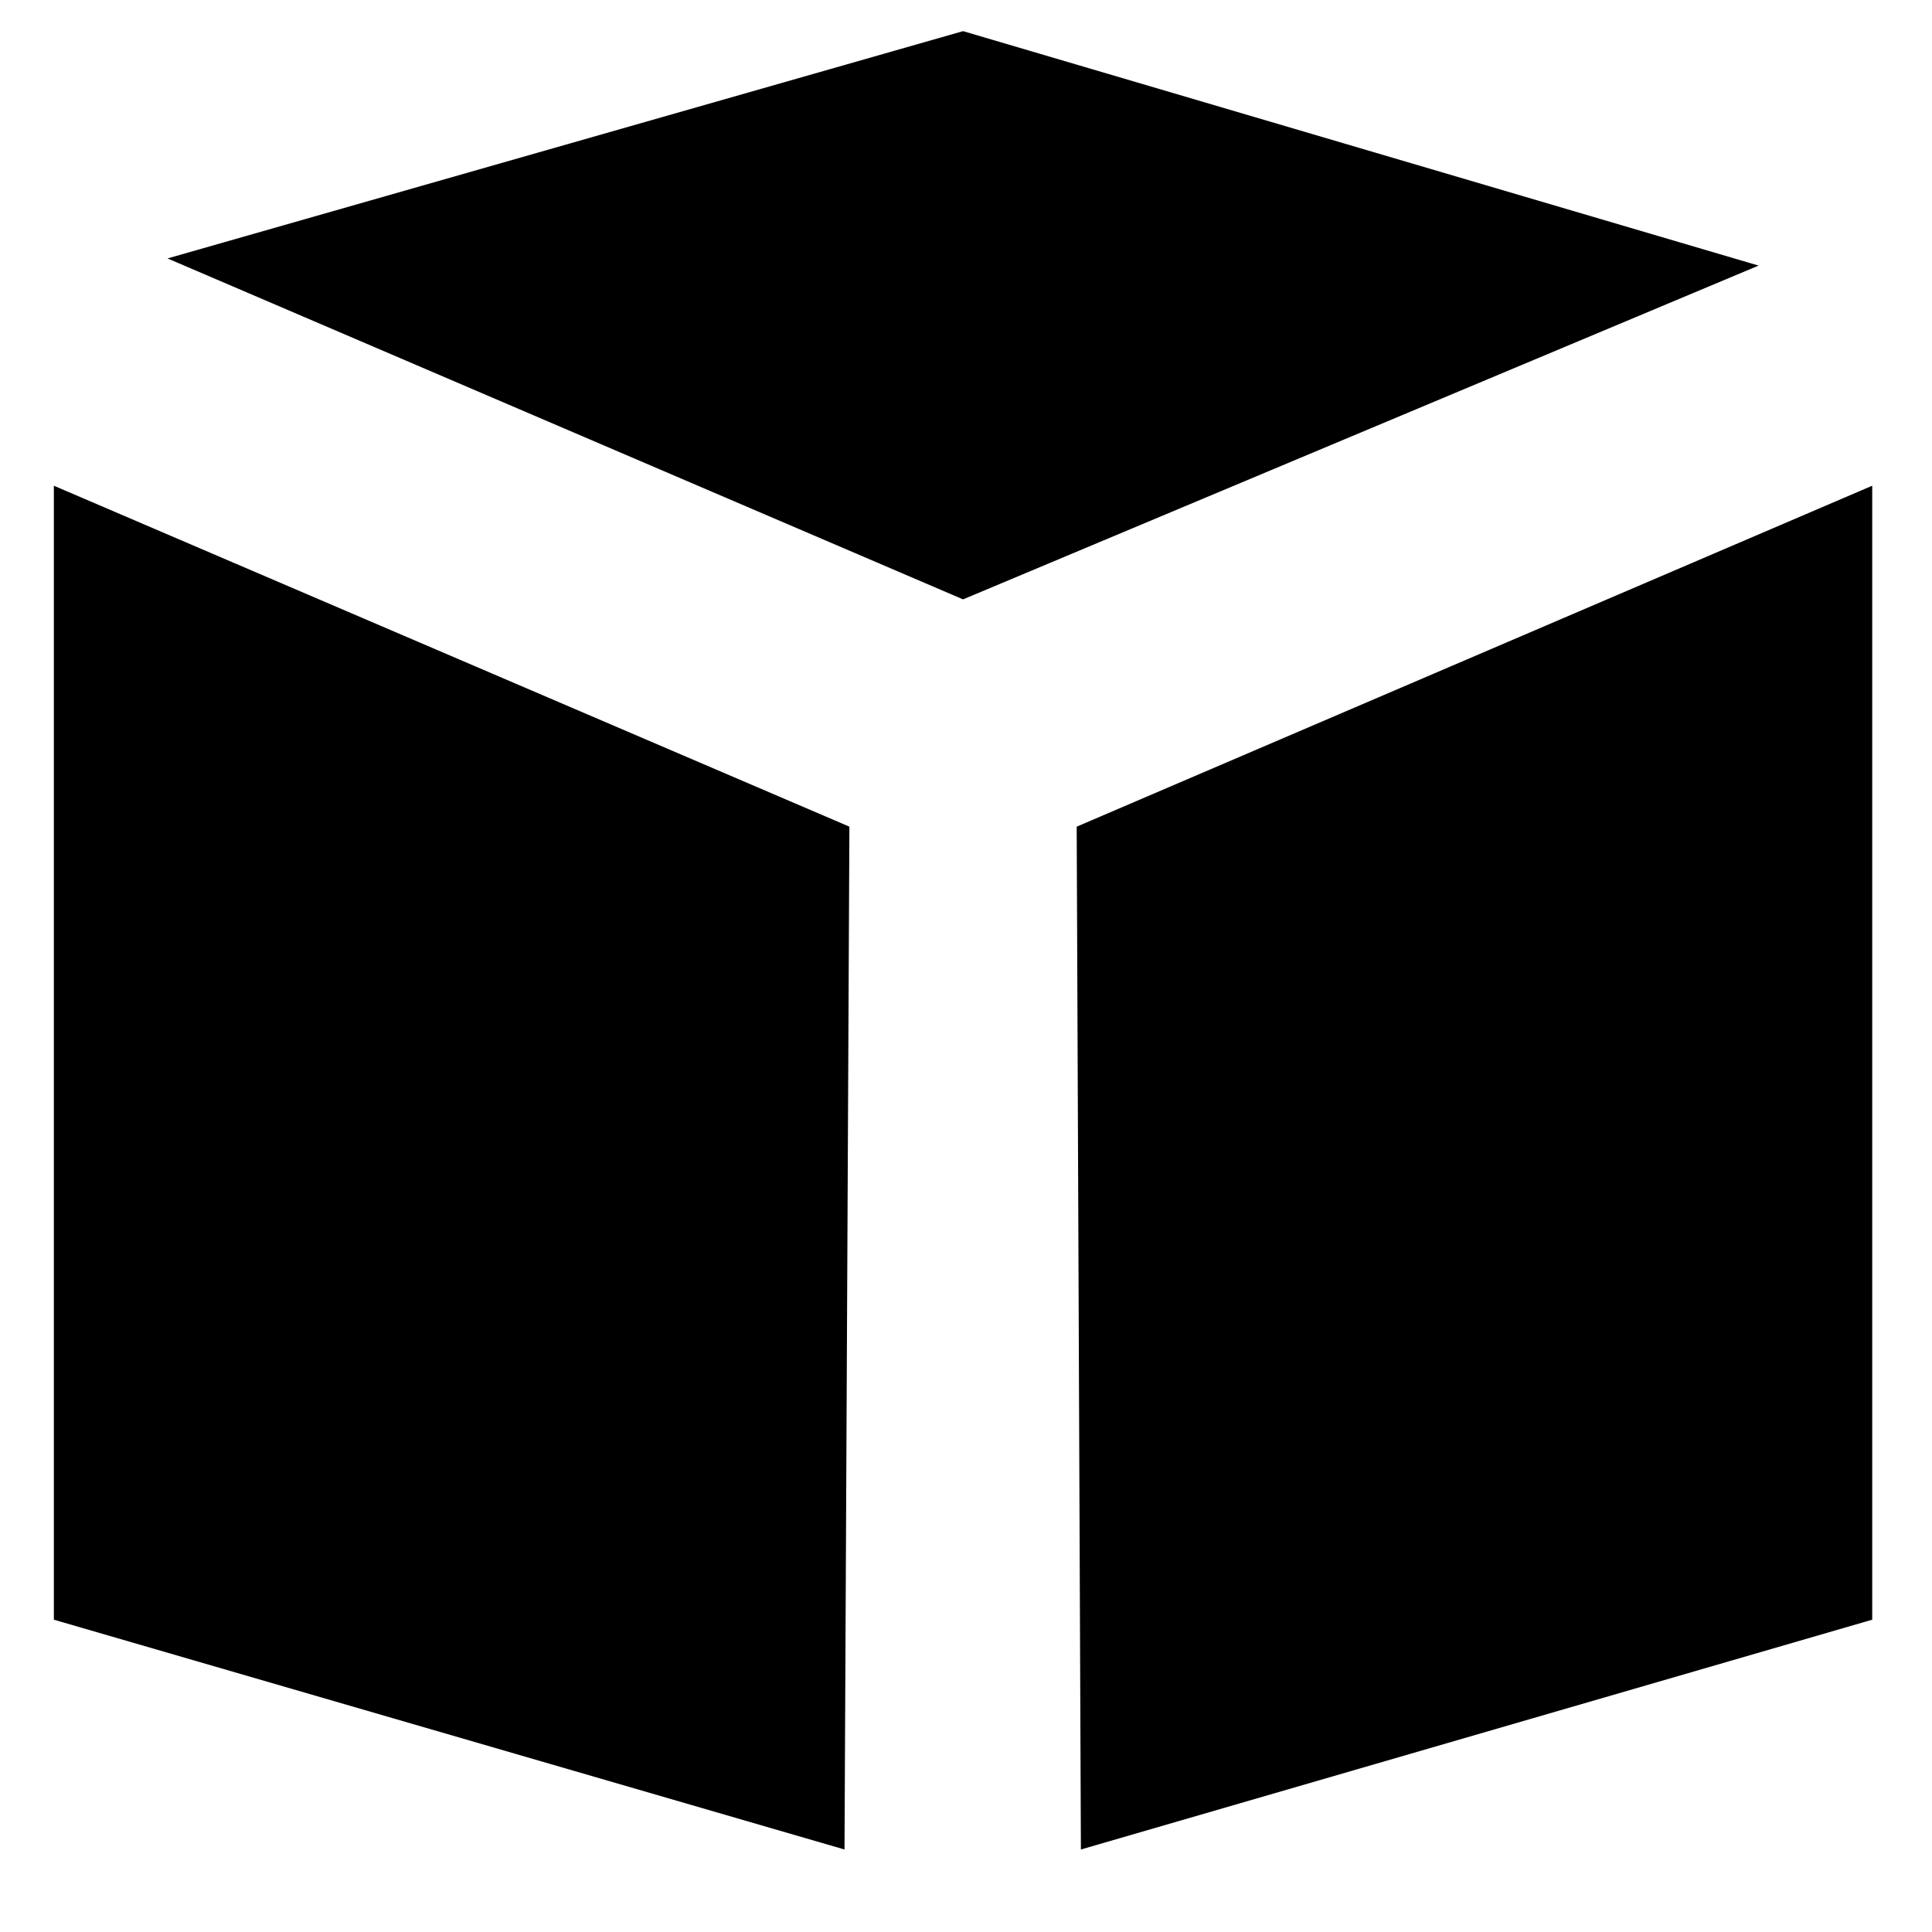 <svg 
 xmlns="http://www.w3.org/2000/svg"
 xmlns:xlink="http://www.w3.org/1999/xlink"
 width="17px" height="17px">
<path fill-rule="evenodd"  fill="currentColor"
 d="M9.511,16.274 L9.474,7.274 L16.474,4.274 L16.474,14.252 L9.511,16.274 ZM1.474,2.274 L8.474,0.274 L15.474,2.337 L8.474,5.274 L1.474,2.274 ZM7.431,16.274 L0.474,14.252 L0.474,4.274 L7.474,7.274 L7.431,16.274 Z"/>
</svg>
